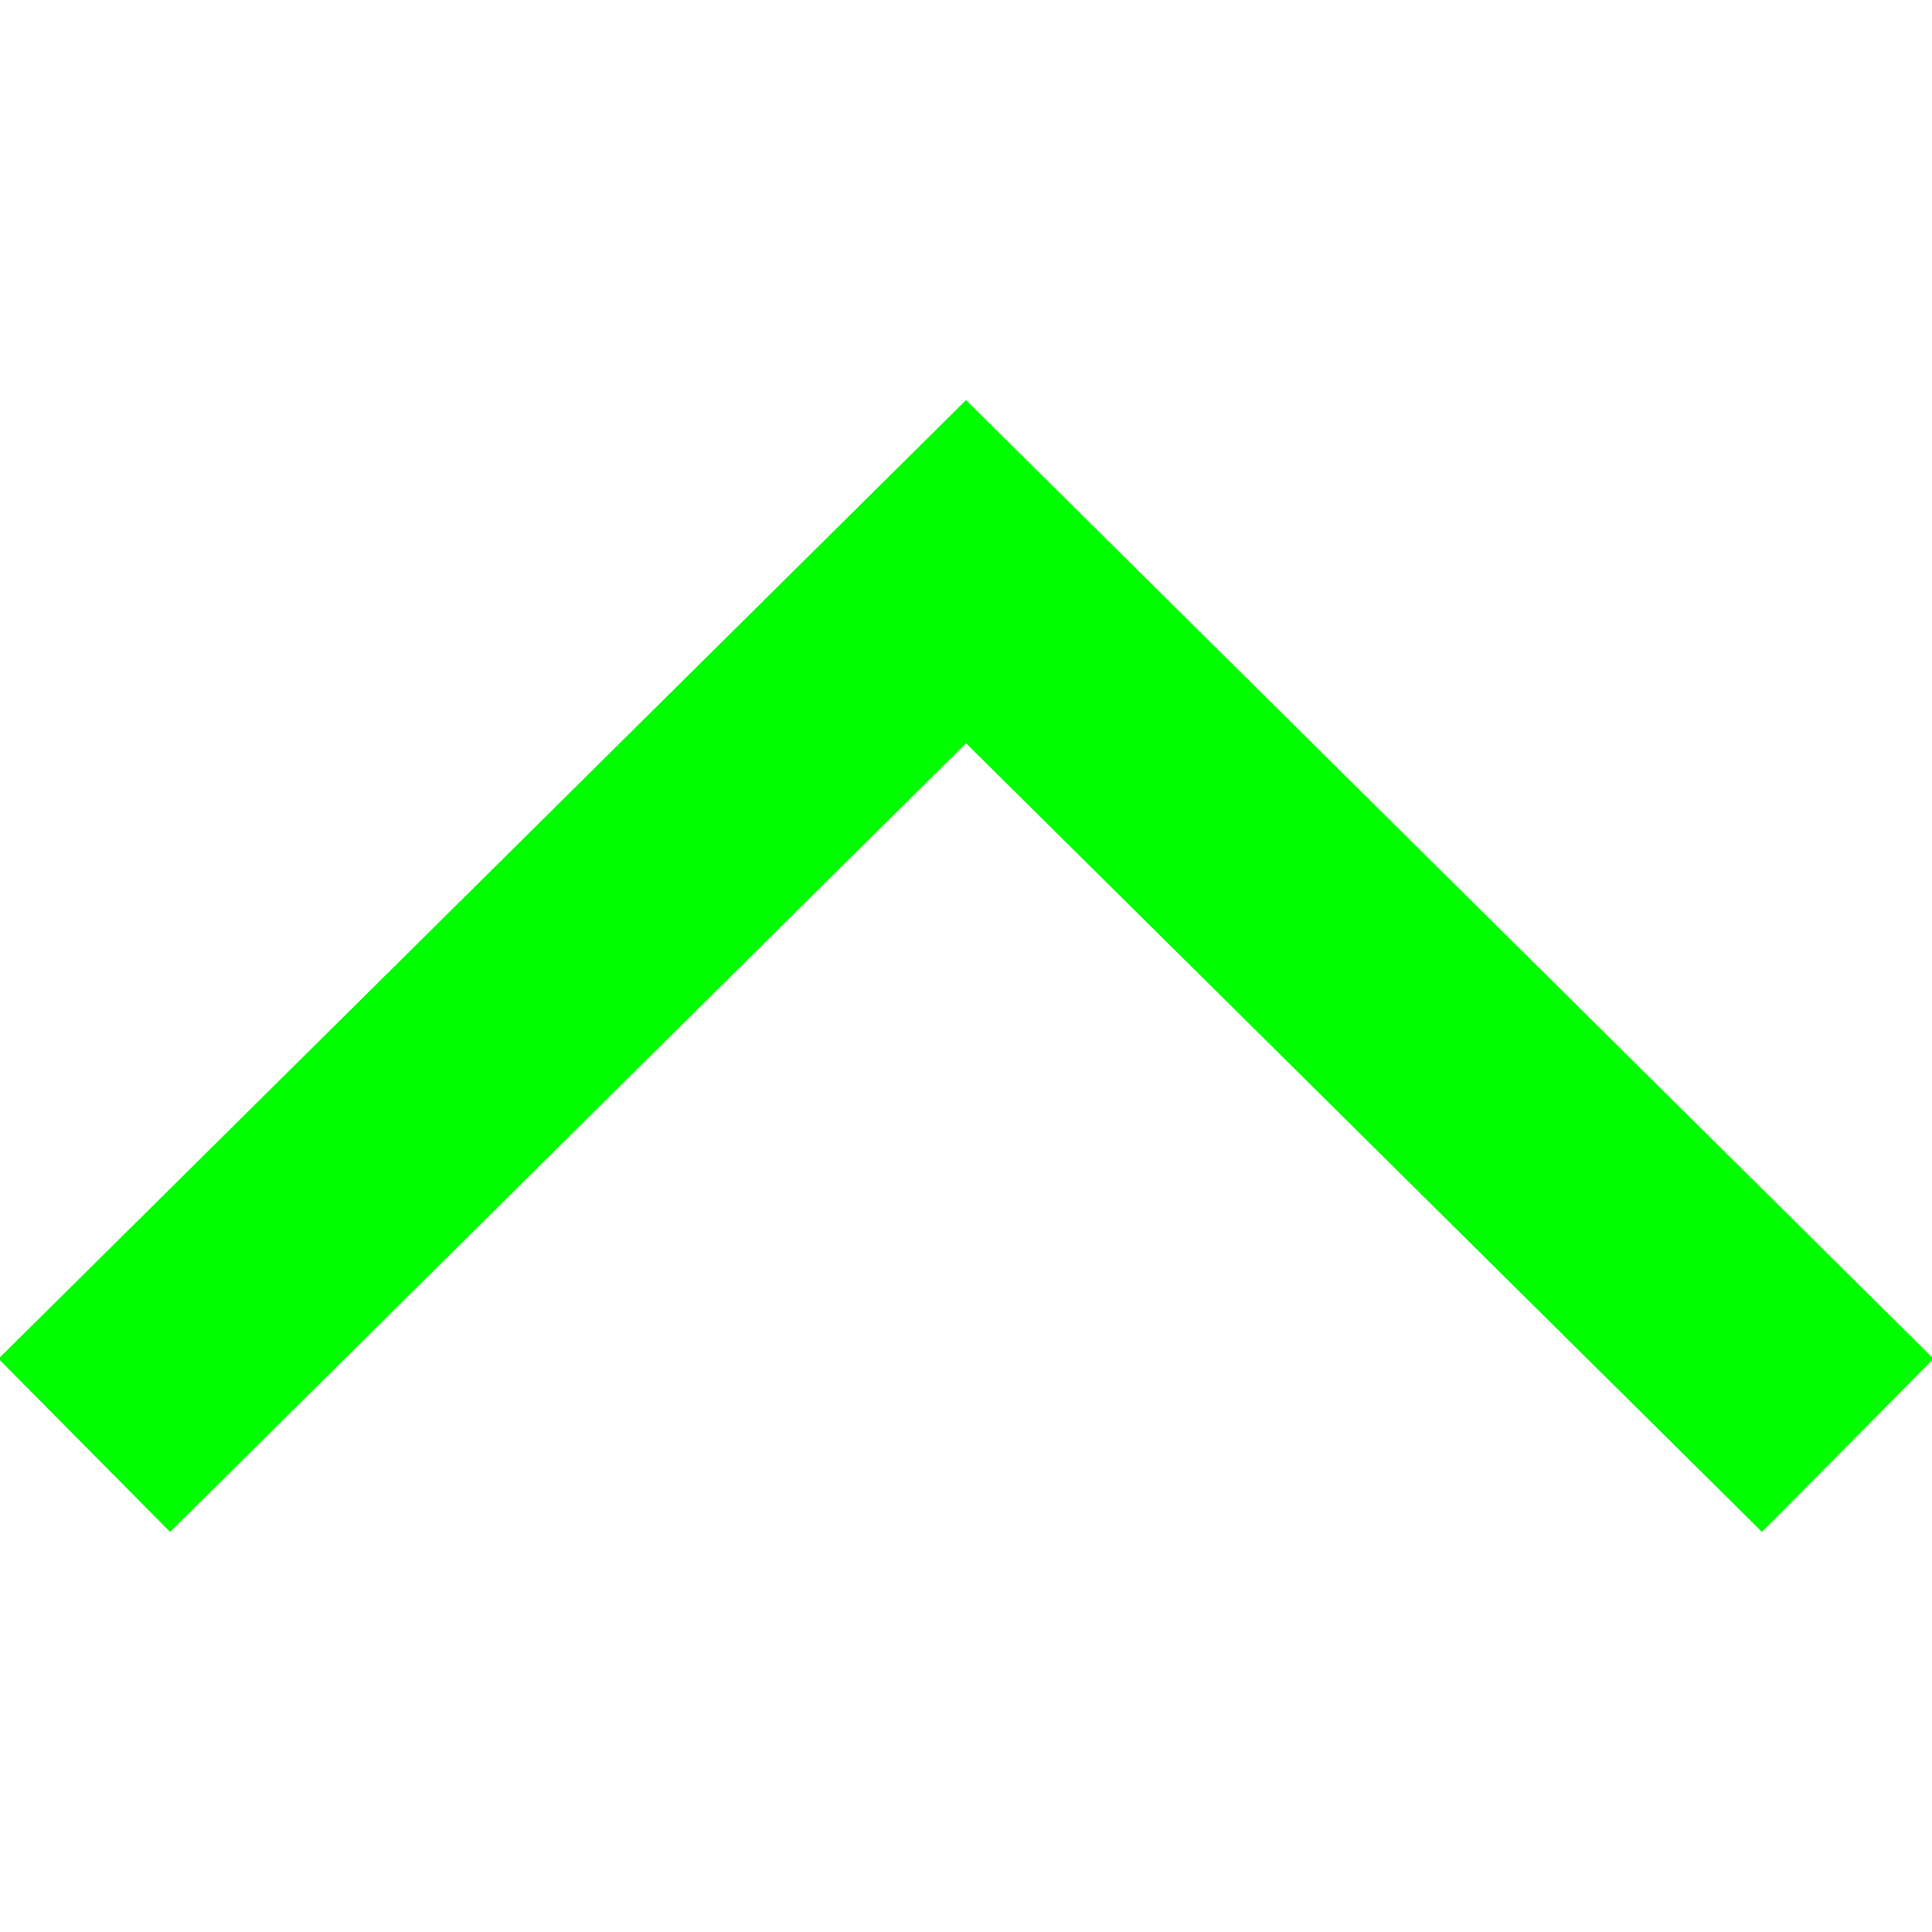 <?xml version="1.0" encoding="UTF-8" standalone="no"?>
<!-- Created with Inkscape (http://www.inkscape.org/) -->

<svg
   width="79.246mm"
   height="79.246mm"
   viewBox="0 0 79.246 79.246"
   version="1.1"
   id="svg5"
   inkscape:version="1.1 (ce6663b3b7, 2021-05-25)"
   sodipodi:docname="ranking-up.svg"
   xmlns:inkscape="http://www.inkscape.org/namespaces/inkscape"
   xmlns:sodipodi="http://sodipodi.sourceforge.net/DTD/sodipodi-0.dtd"
   xmlns="http://www.w3.org/2000/svg"
   xmlns:svg="http://www.w3.org/2000/svg">
  <sodipodi:namedview
     id="namedview7"
     pagecolor="#ffffff"
     bordercolor="#666666"
     borderopacity="1.0"
     inkscape:pageshadow="2"
     inkscape:pageopacity="0.0"
     inkscape:pagecheckerboard="0"
     inkscape:document-units="mm"
     showgrid="false"
     inkscape:zoom="0.91087615"
     inkscape:cx="96.061358"
     inkscape:cy="157.54063"
     inkscape:window-width="1535"
     inkscape:window-height="876"
     inkscape:window-x="65"
     inkscape:window-y="24"
     inkscape:window-maximized="1"
     inkscape:current-layer="layer1"
     fit-margin-top="0"
     fit-margin-left="0"
     fit-margin-right="0"
     fit-margin-bottom="0" />
  <defs
     id="defs2" />
  <g
     inkscape:label="Calque 1"
     inkscape:groupmode="layer"
     id="layer1"
     transform="translate(-57.49,-107.828)">
    <path
       style="fill:none;stroke:#00fe00;stroke-width:10;stroke-linecap:butt;stroke-linejoin:miter;stroke-miterlimit:4;stroke-dasharray:none;stroke-opacity:1"
       d="m 60.947,167.112 36.167,-35.835 36.167,35.835"
       id="path41"
       sodipodi:nodetypes="ccc" />
  </g>
</svg>

